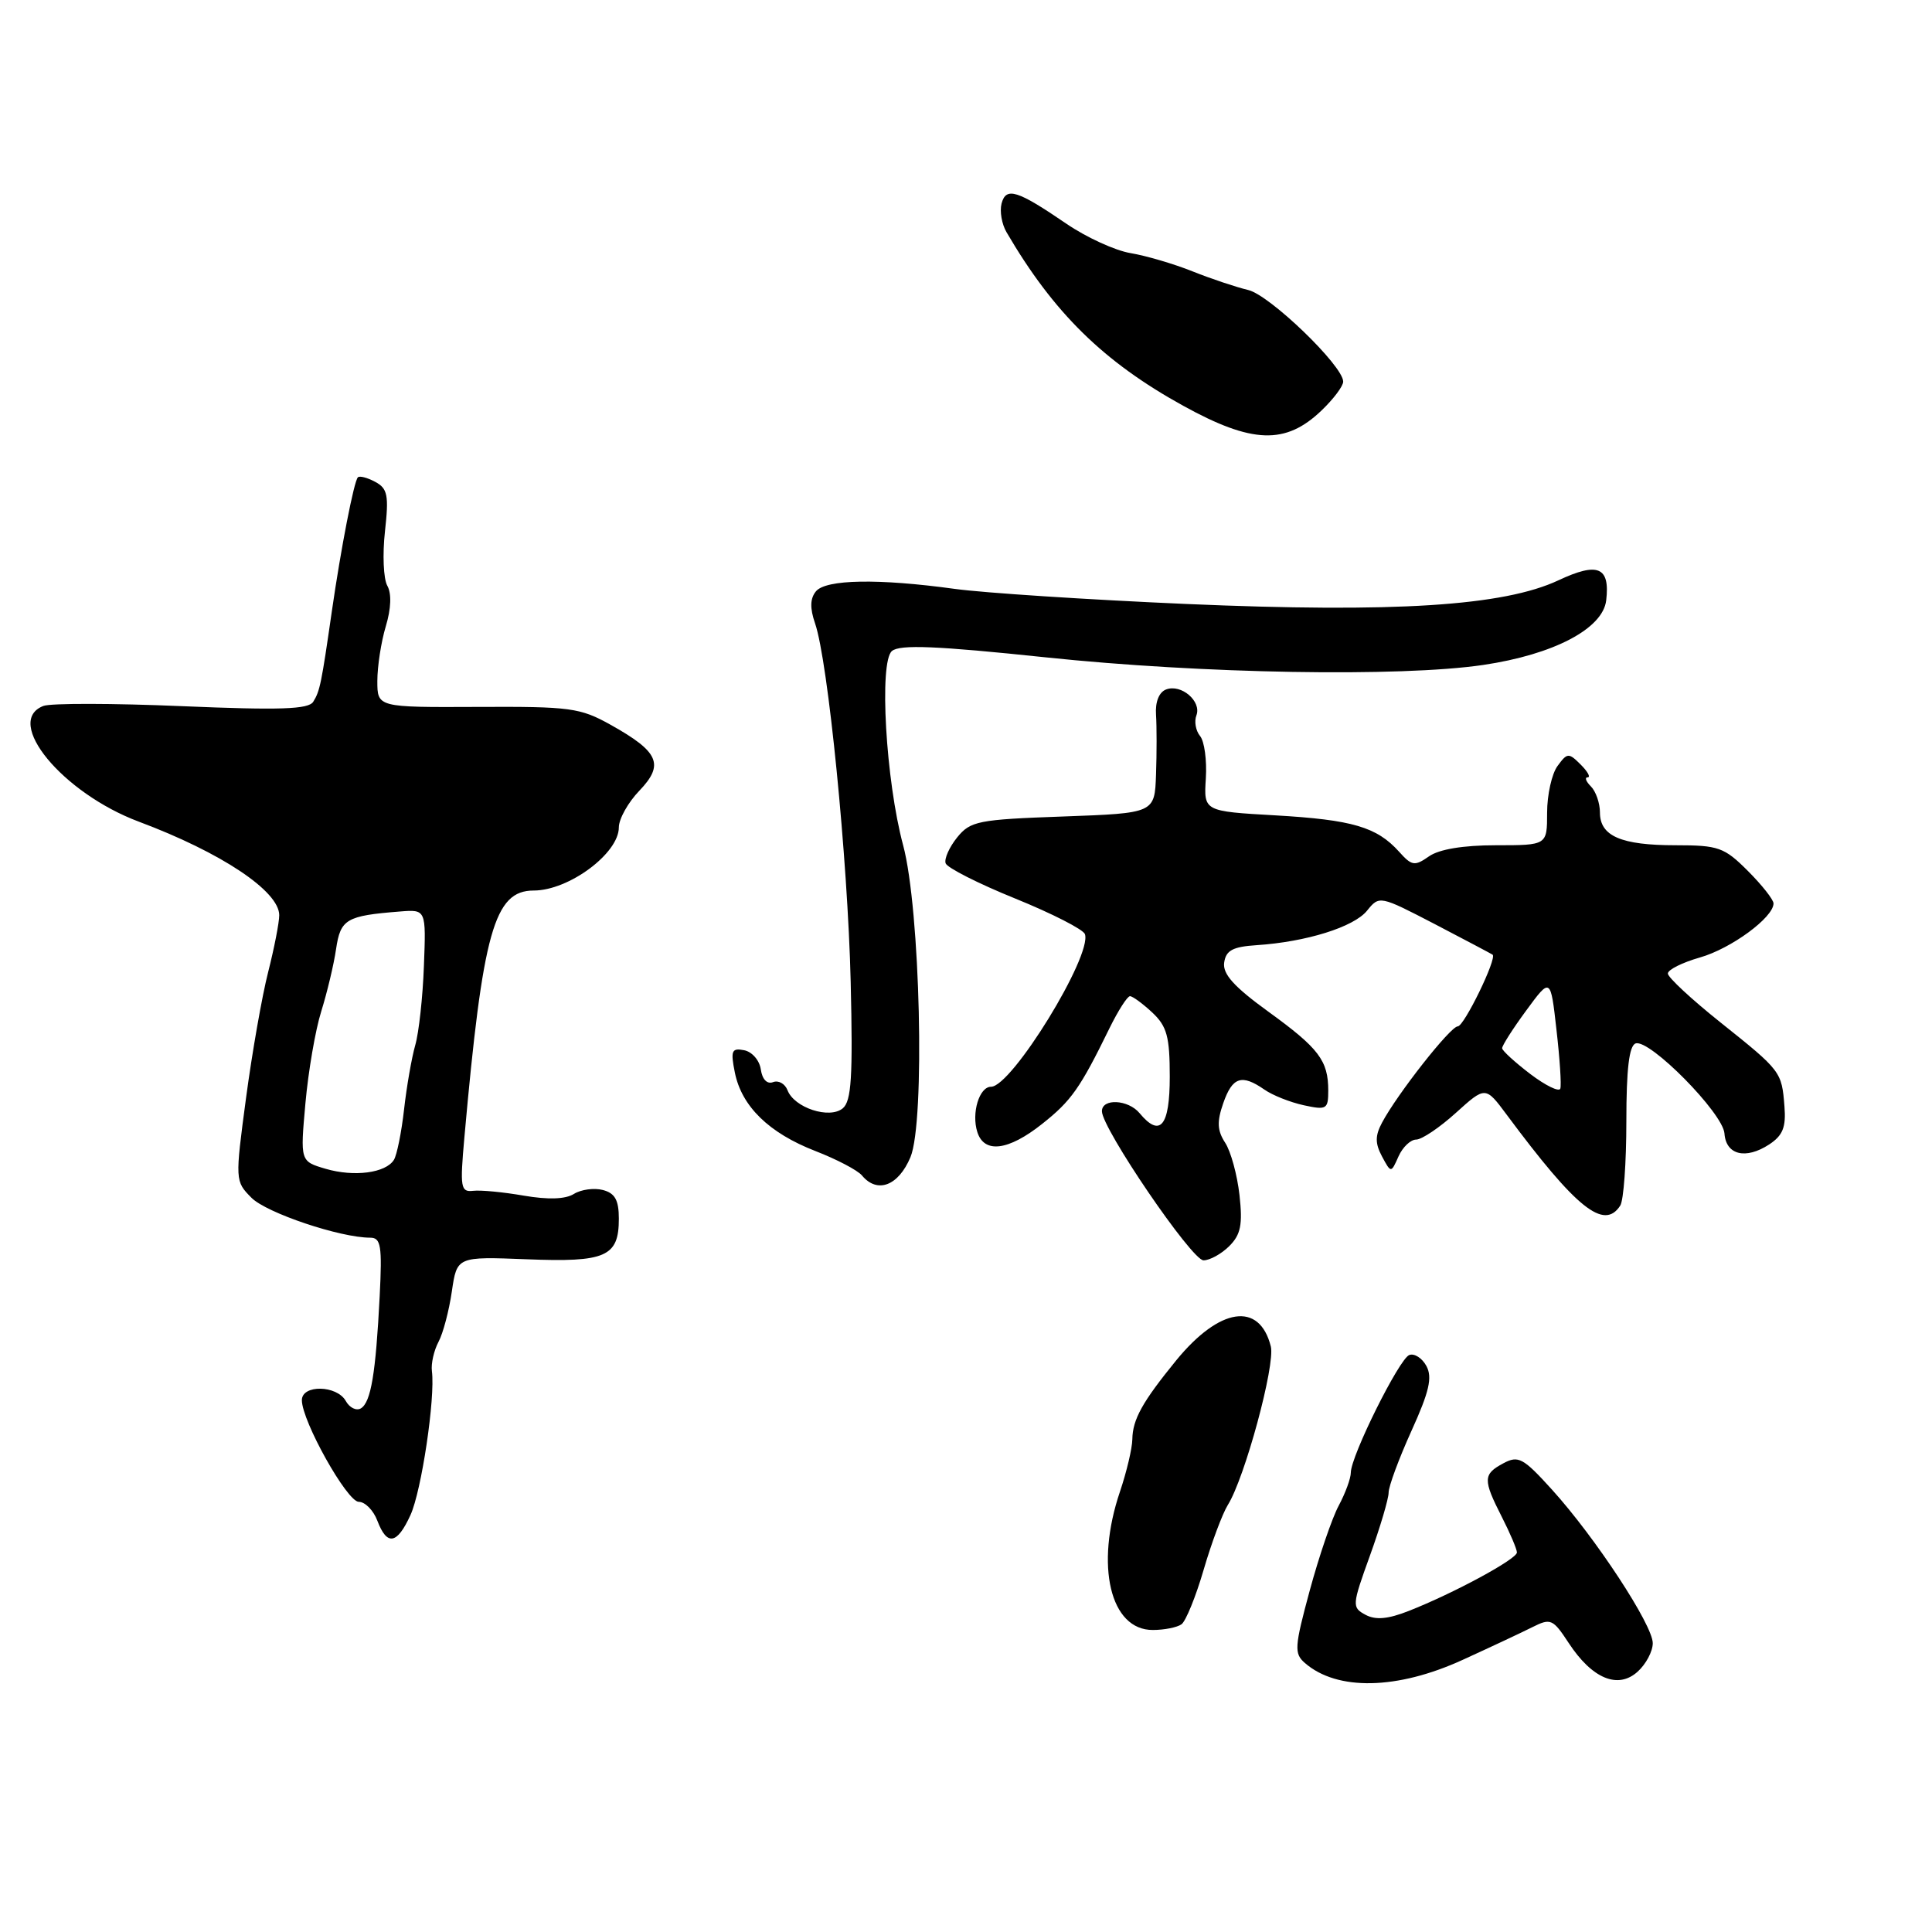 <?xml version="1.0" encoding="UTF-8" standalone="no"?>
<!DOCTYPE svg PUBLIC "-//W3C//DTD SVG 1.1//EN" "http://www.w3.org/Graphics/SVG/1.1/DTD/svg11.dtd" >
<svg xmlns="http://www.w3.org/2000/svg" xmlns:xlink="http://www.w3.org/1999/xlink" version="1.1" viewBox="0 0 256 256">
 <g >
 <path fill="currentColor"
d=" M 193.81 219.94 C 197.49 218.26 201.65 216.31 203.06 215.60 C 205.47 214.39 205.77 214.52 207.85 217.69 C 210.96 222.44 214.39 223.87 217.00 221.50 C 218.10 220.51 219.00 218.81 219.00 217.73 C 219.00 215.32 211.41 203.75 205.66 197.40 C 201.83 193.17 201.19 192.83 199.21 193.89 C 196.50 195.34 196.48 196.05 199.00 201.00 C 200.10 203.16 201.00 205.28 201.00 205.71 C 200.99 206.59 192.60 211.13 186.66 213.46 C 183.92 214.54 182.28 214.69 180.94 213.97 C 179.12 212.99 179.14 212.73 181.53 206.11 C 182.89 202.34 184.00 198.59 184.00 197.77 C 184.00 196.95 185.36 193.28 187.02 189.61 C 189.38 184.41 189.82 182.52 189.01 181.01 C 188.44 179.95 187.41 179.29 186.73 179.55 C 185.39 180.07 179.00 192.92 178.99 195.13 C 178.99 195.89 178.27 197.85 177.39 199.50 C 176.50 201.15 174.78 206.21 173.55 210.74 C 171.52 218.24 171.46 219.10 172.91 220.36 C 177.18 224.07 185.14 223.91 193.81 219.94 Z  M 156.55 215.23 C 157.12 214.83 158.45 211.57 159.49 208.00 C 160.53 204.43 161.98 200.57 162.69 199.42 C 164.93 195.87 169.00 180.86 168.39 178.41 C 166.89 172.44 161.61 173.22 155.85 180.26 C 151.37 185.76 150.08 188.07 150.04 190.72 C 150.02 191.93 149.28 195.04 148.41 197.62 C 145.07 207.45 147.11 216.02 152.77 215.98 C 154.27 215.98 155.97 215.64 156.55 215.23 Z  M 54.39 200.75 C 55.85 197.56 57.69 185.25 57.23 181.68 C 57.10 180.69 57.50 178.94 58.10 177.81 C 58.71 176.68 59.50 173.67 59.87 171.13 C 60.55 166.50 60.55 166.50 69.78 166.86 C 80.28 167.28 82.00 166.52 82.00 161.49 C 82.00 159.02 81.49 158.10 79.88 157.68 C 78.72 157.38 77.00 157.61 76.05 158.20 C 74.92 158.91 72.63 158.98 69.41 158.43 C 66.71 157.96 63.69 157.67 62.69 157.79 C 61.04 157.98 60.94 157.36 61.53 150.75 C 63.97 123.43 65.49 118.00 70.72 118.00 C 75.37 118.00 82.00 113.08 82.00 109.63 C 82.00 108.52 83.22 106.33 84.72 104.77 C 88.05 101.30 87.32 99.62 80.93 96.05 C 76.87 93.78 75.57 93.61 63.27 93.67 C 50.00 93.73 50.00 93.73 50.00 90.23 C 50.00 88.31 50.50 85.05 51.12 82.99 C 51.83 80.64 51.90 78.64 51.32 77.61 C 50.81 76.70 50.67 73.47 51.01 70.41 C 51.54 65.62 51.36 64.73 49.72 63.85 C 48.68 63.29 47.65 63.02 47.42 63.25 C 46.90 63.77 45.18 72.62 43.97 81.00 C 42.59 90.58 42.39 91.57 41.51 92.98 C 40.89 93.99 37.17 94.12 24.11 93.57 C 14.97 93.18 6.71 93.17 5.75 93.54 C 0.44 95.59 8.28 105.09 18.41 108.88 C 29.31 112.96 37.00 118.08 37.00 121.27 C 37.00 122.24 36.34 125.61 35.54 128.77 C 34.73 131.92 33.41 139.45 32.60 145.50 C 31.14 156.42 31.15 156.52 33.32 158.71 C 35.31 160.72 45.07 164.00 49.06 164.00 C 50.47 164.00 50.65 165.07 50.31 171.75 C 49.79 181.99 49.15 185.79 47.83 186.61 C 47.23 186.98 46.32 186.54 45.82 185.64 C 44.64 183.53 40.00 183.44 40.00 185.53 C 40.00 188.30 45.99 199.00 47.54 199.00 C 48.37 199.00 49.48 200.12 50.00 201.50 C 51.28 204.87 52.61 204.65 54.39 200.75 Z  M 162.89 165.11 C 164.41 163.59 164.67 162.27 164.24 158.36 C 163.94 155.69 163.09 152.56 162.34 151.42 C 161.29 149.80 161.23 148.63 162.09 146.17 C 163.30 142.70 164.53 142.29 167.53 144.37 C 168.61 145.13 170.96 146.06 172.75 146.45 C 175.78 147.11 176.00 146.98 176.00 144.51 C 176.00 140.53 174.76 138.90 168.05 134.04 C 163.51 130.75 161.99 129.06 162.21 127.55 C 162.44 125.93 163.34 125.45 166.50 125.24 C 173.07 124.81 179.39 122.84 181.14 120.67 C 182.77 118.65 182.82 118.66 190.14 122.46 C 194.19 124.57 197.62 126.39 197.78 126.50 C 198.39 126.98 194.00 136.00 193.16 136.00 C 192.19 136.00 185.16 144.94 183.13 148.75 C 182.20 150.49 182.20 151.50 183.12 153.23 C 184.32 155.46 184.32 155.46 185.31 153.23 C 185.86 152.00 186.91 151.00 187.65 151.00 C 188.39 151.00 190.76 149.41 192.91 147.46 C 196.83 143.92 196.83 143.92 199.65 147.71 C 208.88 160.13 212.54 163.07 214.69 159.75 C 215.14 159.06 215.50 154.04 215.50 148.59 C 215.50 141.63 215.87 138.56 216.73 138.26 C 218.58 137.64 228.30 147.49 228.50 150.19 C 228.70 153.04 231.31 153.68 234.42 151.65 C 236.23 150.46 236.67 149.37 236.45 146.61 C 236.09 141.99 236.01 141.89 227.94 135.45 C 224.12 132.40 221.00 129.50 221.00 129.00 C 221.00 128.49 222.91 127.54 225.25 126.87 C 229.37 125.70 235.00 121.57 235.00 119.71 C 235.00 119.21 233.47 117.27 231.60 115.40 C 228.47 112.27 227.71 112.00 222.03 112.00 C 214.80 112.00 212.00 110.79 212.00 107.66 C 212.00 106.42 211.46 104.86 210.80 104.20 C 210.14 103.54 209.95 103.00 210.37 103.00 C 210.80 103.00 210.38 102.24 209.45 101.31 C 207.86 99.72 207.67 99.73 206.38 101.50 C 205.62 102.53 205.00 105.32 205.00 107.69 C 205.00 112.00 205.00 112.00 198.22 112.00 C 193.88 112.00 190.69 112.53 189.35 113.47 C 187.45 114.80 187.07 114.74 185.38 112.85 C 182.42 109.57 179.19 108.63 169.00 108.04 C 159.50 107.50 159.50 107.50 159.78 103.14 C 159.93 100.74 159.59 98.21 159.01 97.52 C 158.44 96.82 158.22 95.59 158.53 94.79 C 159.24 92.92 156.51 90.59 154.51 91.36 C 153.57 91.72 153.06 93.02 153.18 94.72 C 153.28 96.25 153.28 99.81 153.18 102.63 C 153.00 107.75 153.00 107.75 140.86 108.19 C 129.61 108.59 128.59 108.79 126.83 110.96 C 125.79 112.25 125.10 113.79 125.30 114.39 C 125.49 114.98 129.65 117.09 134.52 119.06 C 139.40 121.04 143.55 123.16 143.76 123.78 C 144.72 126.67 134.06 144.00 131.32 144.00 C 129.76 144.00 128.70 147.48 129.50 150.00 C 130.41 152.88 133.61 152.48 138.08 148.93 C 141.95 145.87 143.12 144.21 147.01 136.25 C 148.16 133.91 149.38 132.00 149.73 132.00 C 150.08 132.00 151.41 132.98 152.69 134.17 C 154.63 136.00 155.00 137.36 155.00 142.67 C 155.00 149.24 153.72 150.78 151.00 147.50 C 149.49 145.68 146.00 145.51 146.01 147.25 C 146.03 149.55 157.92 167.00 159.47 167.00 C 160.31 167.00 161.85 166.15 162.89 165.11 Z  M 120.64 153.33 C 122.60 148.64 121.94 120.43 119.67 112.00 C 117.37 103.45 116.46 87.69 118.19 86.26 C 119.25 85.38 124.09 85.58 138.54 87.10 C 159.27 89.28 185.49 89.73 196.53 88.11 C 205.86 86.73 212.39 83.31 212.83 79.55 C 213.35 75.12 211.73 74.44 206.51 76.89 C 199.25 80.30 184.80 81.22 157.19 80.03 C 144.16 79.46 130.35 78.56 126.50 78.03 C 116.40 76.64 109.45 76.76 108.12 78.35 C 107.34 79.30 107.30 80.57 108.00 82.60 C 109.72 87.59 112.33 113.82 112.72 130.09 C 113.02 142.70 112.82 145.90 111.67 146.86 C 109.91 148.32 105.24 146.79 104.35 144.46 C 104.01 143.59 103.15 143.11 102.43 143.39 C 101.64 143.69 101.00 143.02 100.81 141.70 C 100.64 140.50 99.65 139.36 98.60 139.16 C 96.95 138.84 96.79 139.22 97.37 142.11 C 98.27 146.60 101.89 150.13 108.05 152.52 C 110.86 153.61 113.63 155.06 114.21 155.75 C 116.24 158.20 119.04 157.14 120.64 153.33 Z  M 175.11 54.39 C 176.70 52.87 177.99 51.15 177.98 50.56 C 177.95 48.45 168.25 39.10 165.40 38.43 C 163.81 38.05 160.47 36.94 158.00 35.95 C 155.53 34.96 151.84 33.88 149.81 33.54 C 147.79 33.21 143.96 31.46 141.31 29.65 C 134.78 25.19 133.30 24.73 132.71 26.98 C 132.45 28.00 132.74 29.70 133.37 30.77 C 139.60 41.44 146.22 47.94 156.77 53.76 C 165.92 58.81 170.35 58.96 175.11 54.39 Z  M 43.14 154.87 C 39.78 153.88 39.78 153.88 40.47 146.19 C 40.85 141.96 41.79 136.47 42.57 134.00 C 43.34 131.53 44.23 127.82 44.53 125.76 C 45.12 121.79 45.87 121.34 52.98 120.78 C 56.46 120.50 56.46 120.50 56.17 128.00 C 56.02 132.12 55.50 136.85 55.02 138.50 C 54.55 140.15 53.88 143.98 53.54 147.01 C 53.20 150.04 52.59 153.04 52.20 153.68 C 51.12 155.43 46.92 155.98 43.14 154.87 Z  M 202.77 142.31 C 200.74 140.76 199.06 139.23 199.04 138.90 C 199.02 138.57 200.45 136.32 202.23 133.90 C 205.46 129.50 205.46 129.50 206.24 136.45 C 206.68 140.27 206.91 143.78 206.75 144.25 C 206.59 144.72 204.80 143.85 202.77 142.31 Z "/>
</g>
</svg>